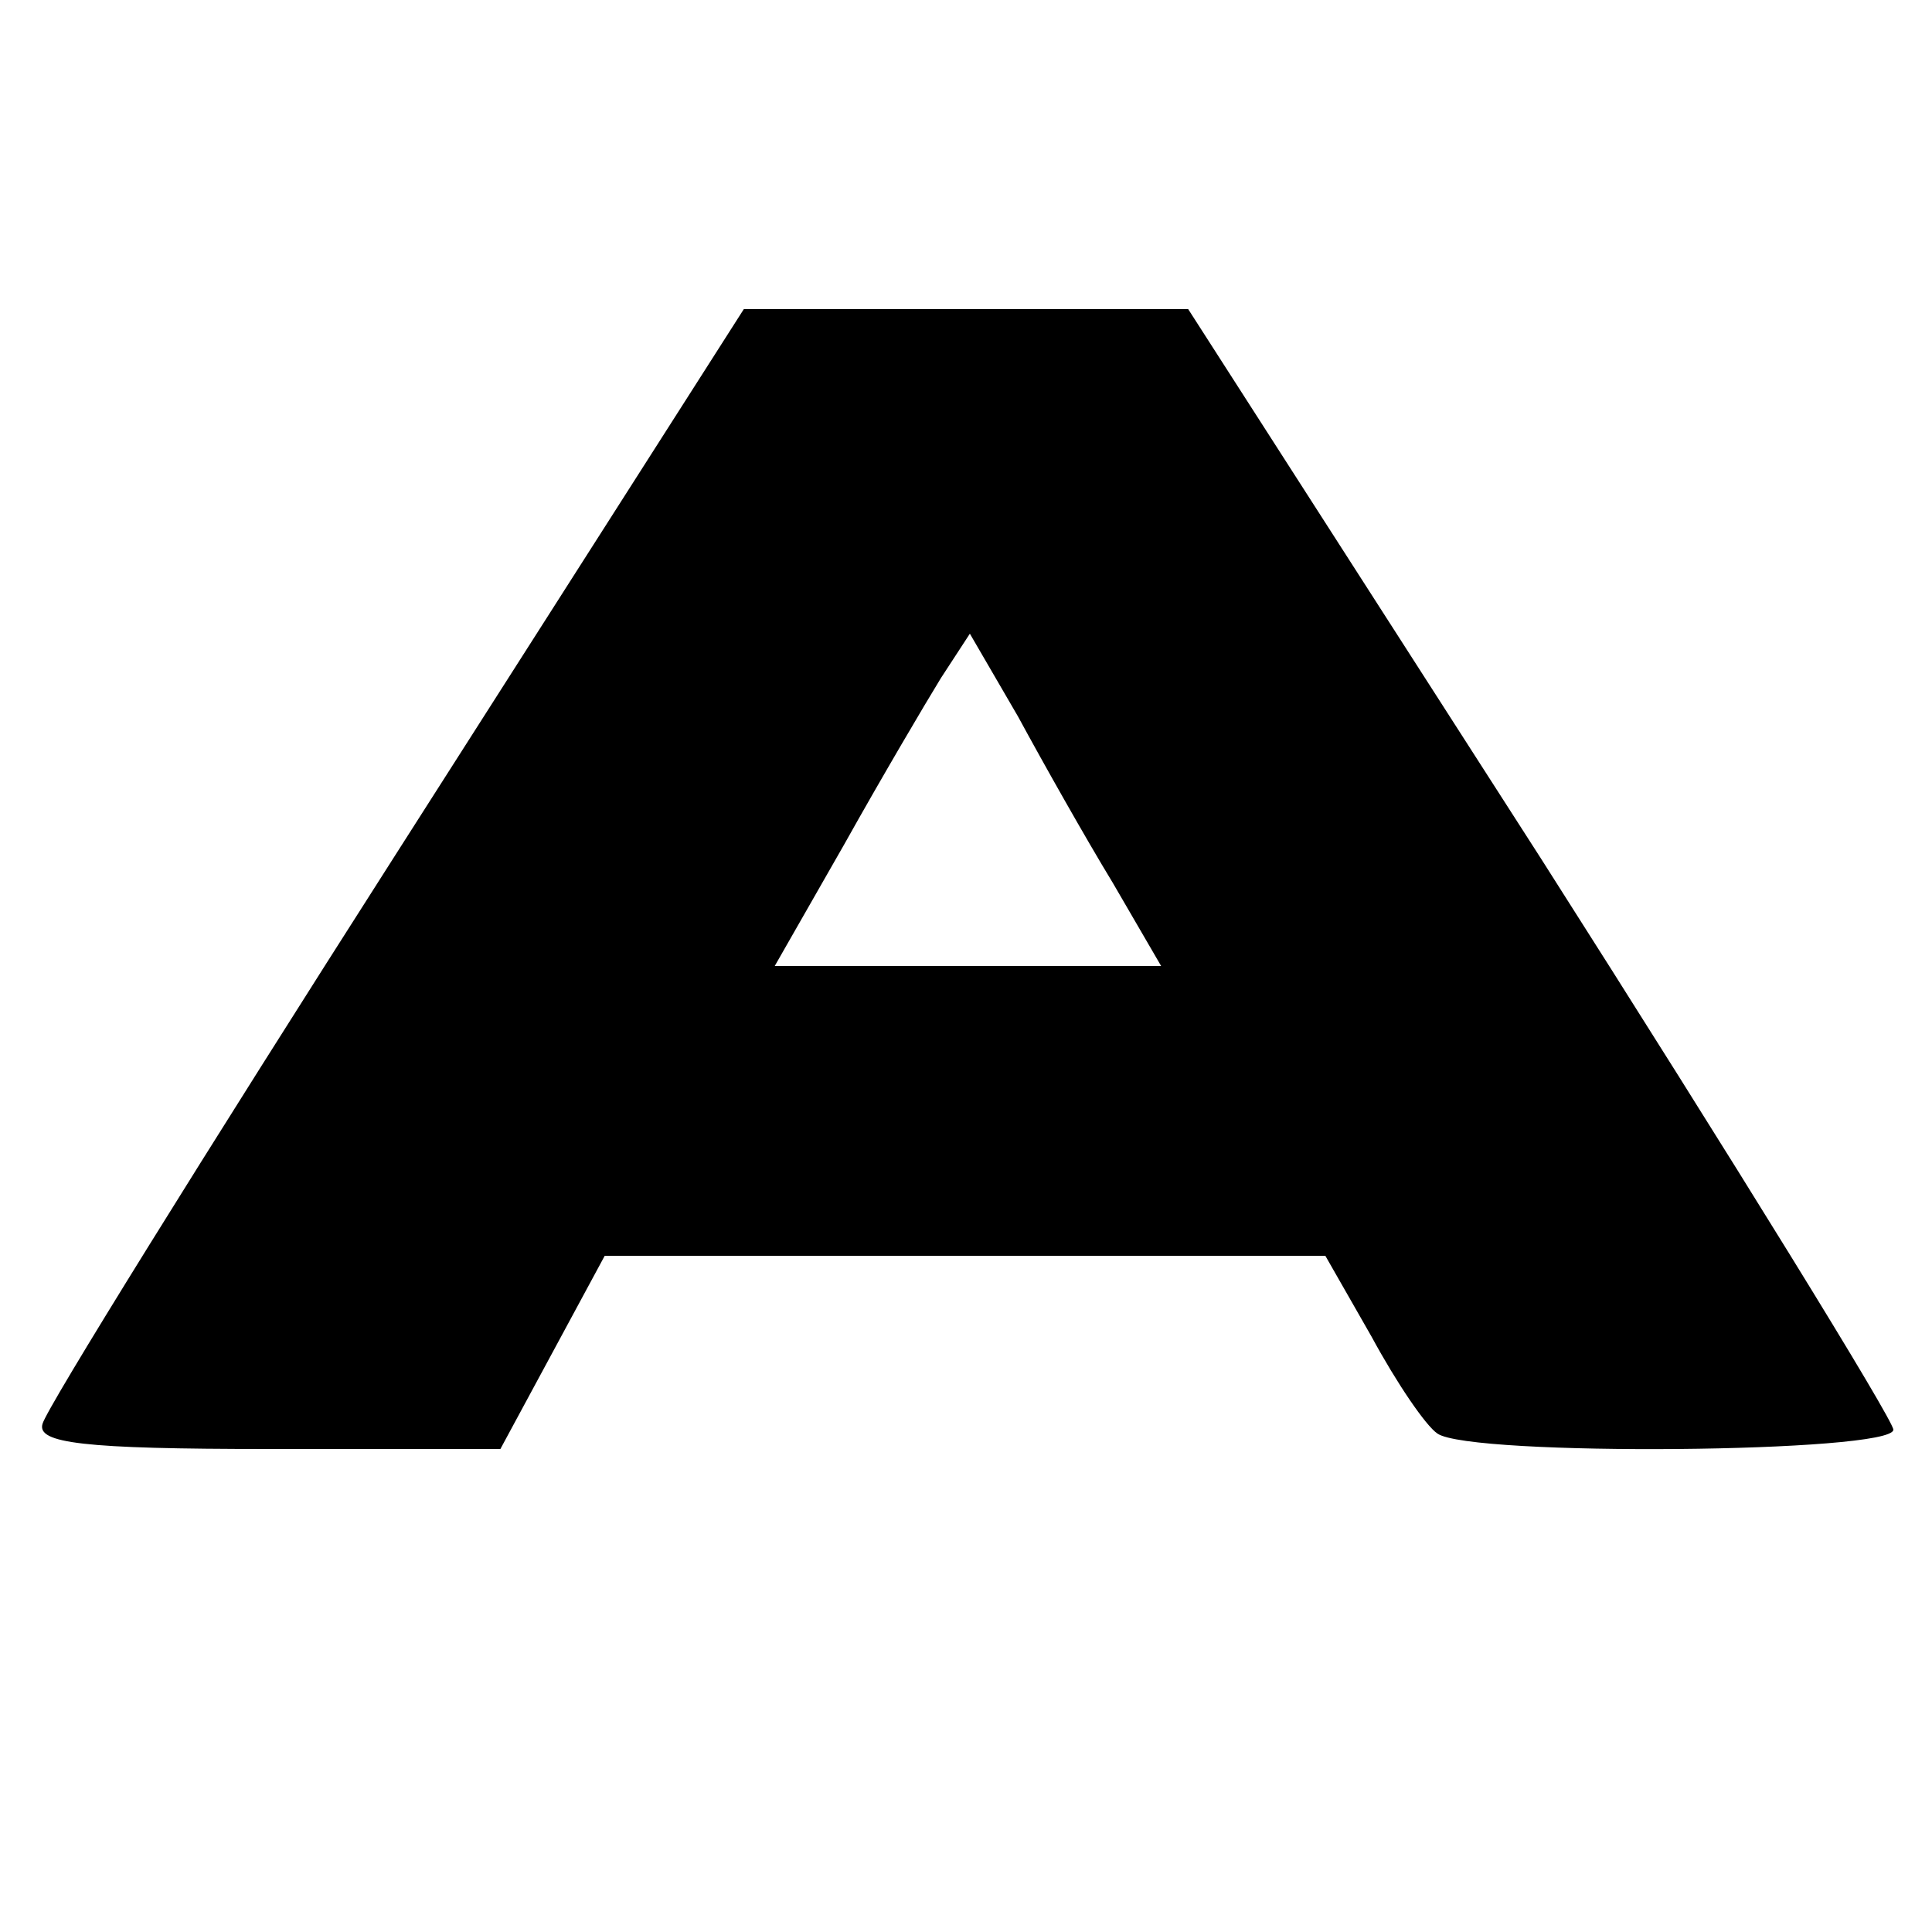 <?xml version="1.0" standalone="no"?>
<!DOCTYPE svg PUBLIC "-//W3C//DTD SVG 20010904//EN"
 "http://www.w3.org/TR/2001/REC-SVG-20010904/DTD/svg10.dtd">
<svg version="1.0" xmlns="http://www.w3.org/2000/svg"
 width="100pt" height="100pt" viewBox="0 0 100 100"
 preserveAspectRatio="xMidYMid meet">

<g transform="translate(0,100) scale(0.1,-0.1)"
fill="#000000" stroke="none">
<path d="M205 558 c-99 -155 -181 -287 -183 -295 -3 -10 21 -13 117 -13 l120
0 27 50 27 50 187 0 186 0 24 -42 c13 -24 28 -46 34 -50 17 -12 236 -10 236 2
0 5 -82 138 -182 295 l-183 285 -115 0 -115 0 -180 -282z m371 -15 l25 -43
-100 0 -100 0 36 63 c19 34 42 73 50 86 l15 23 25 -43 c13 -24 35 -63 49 -86z"/>
</g>
</svg>
